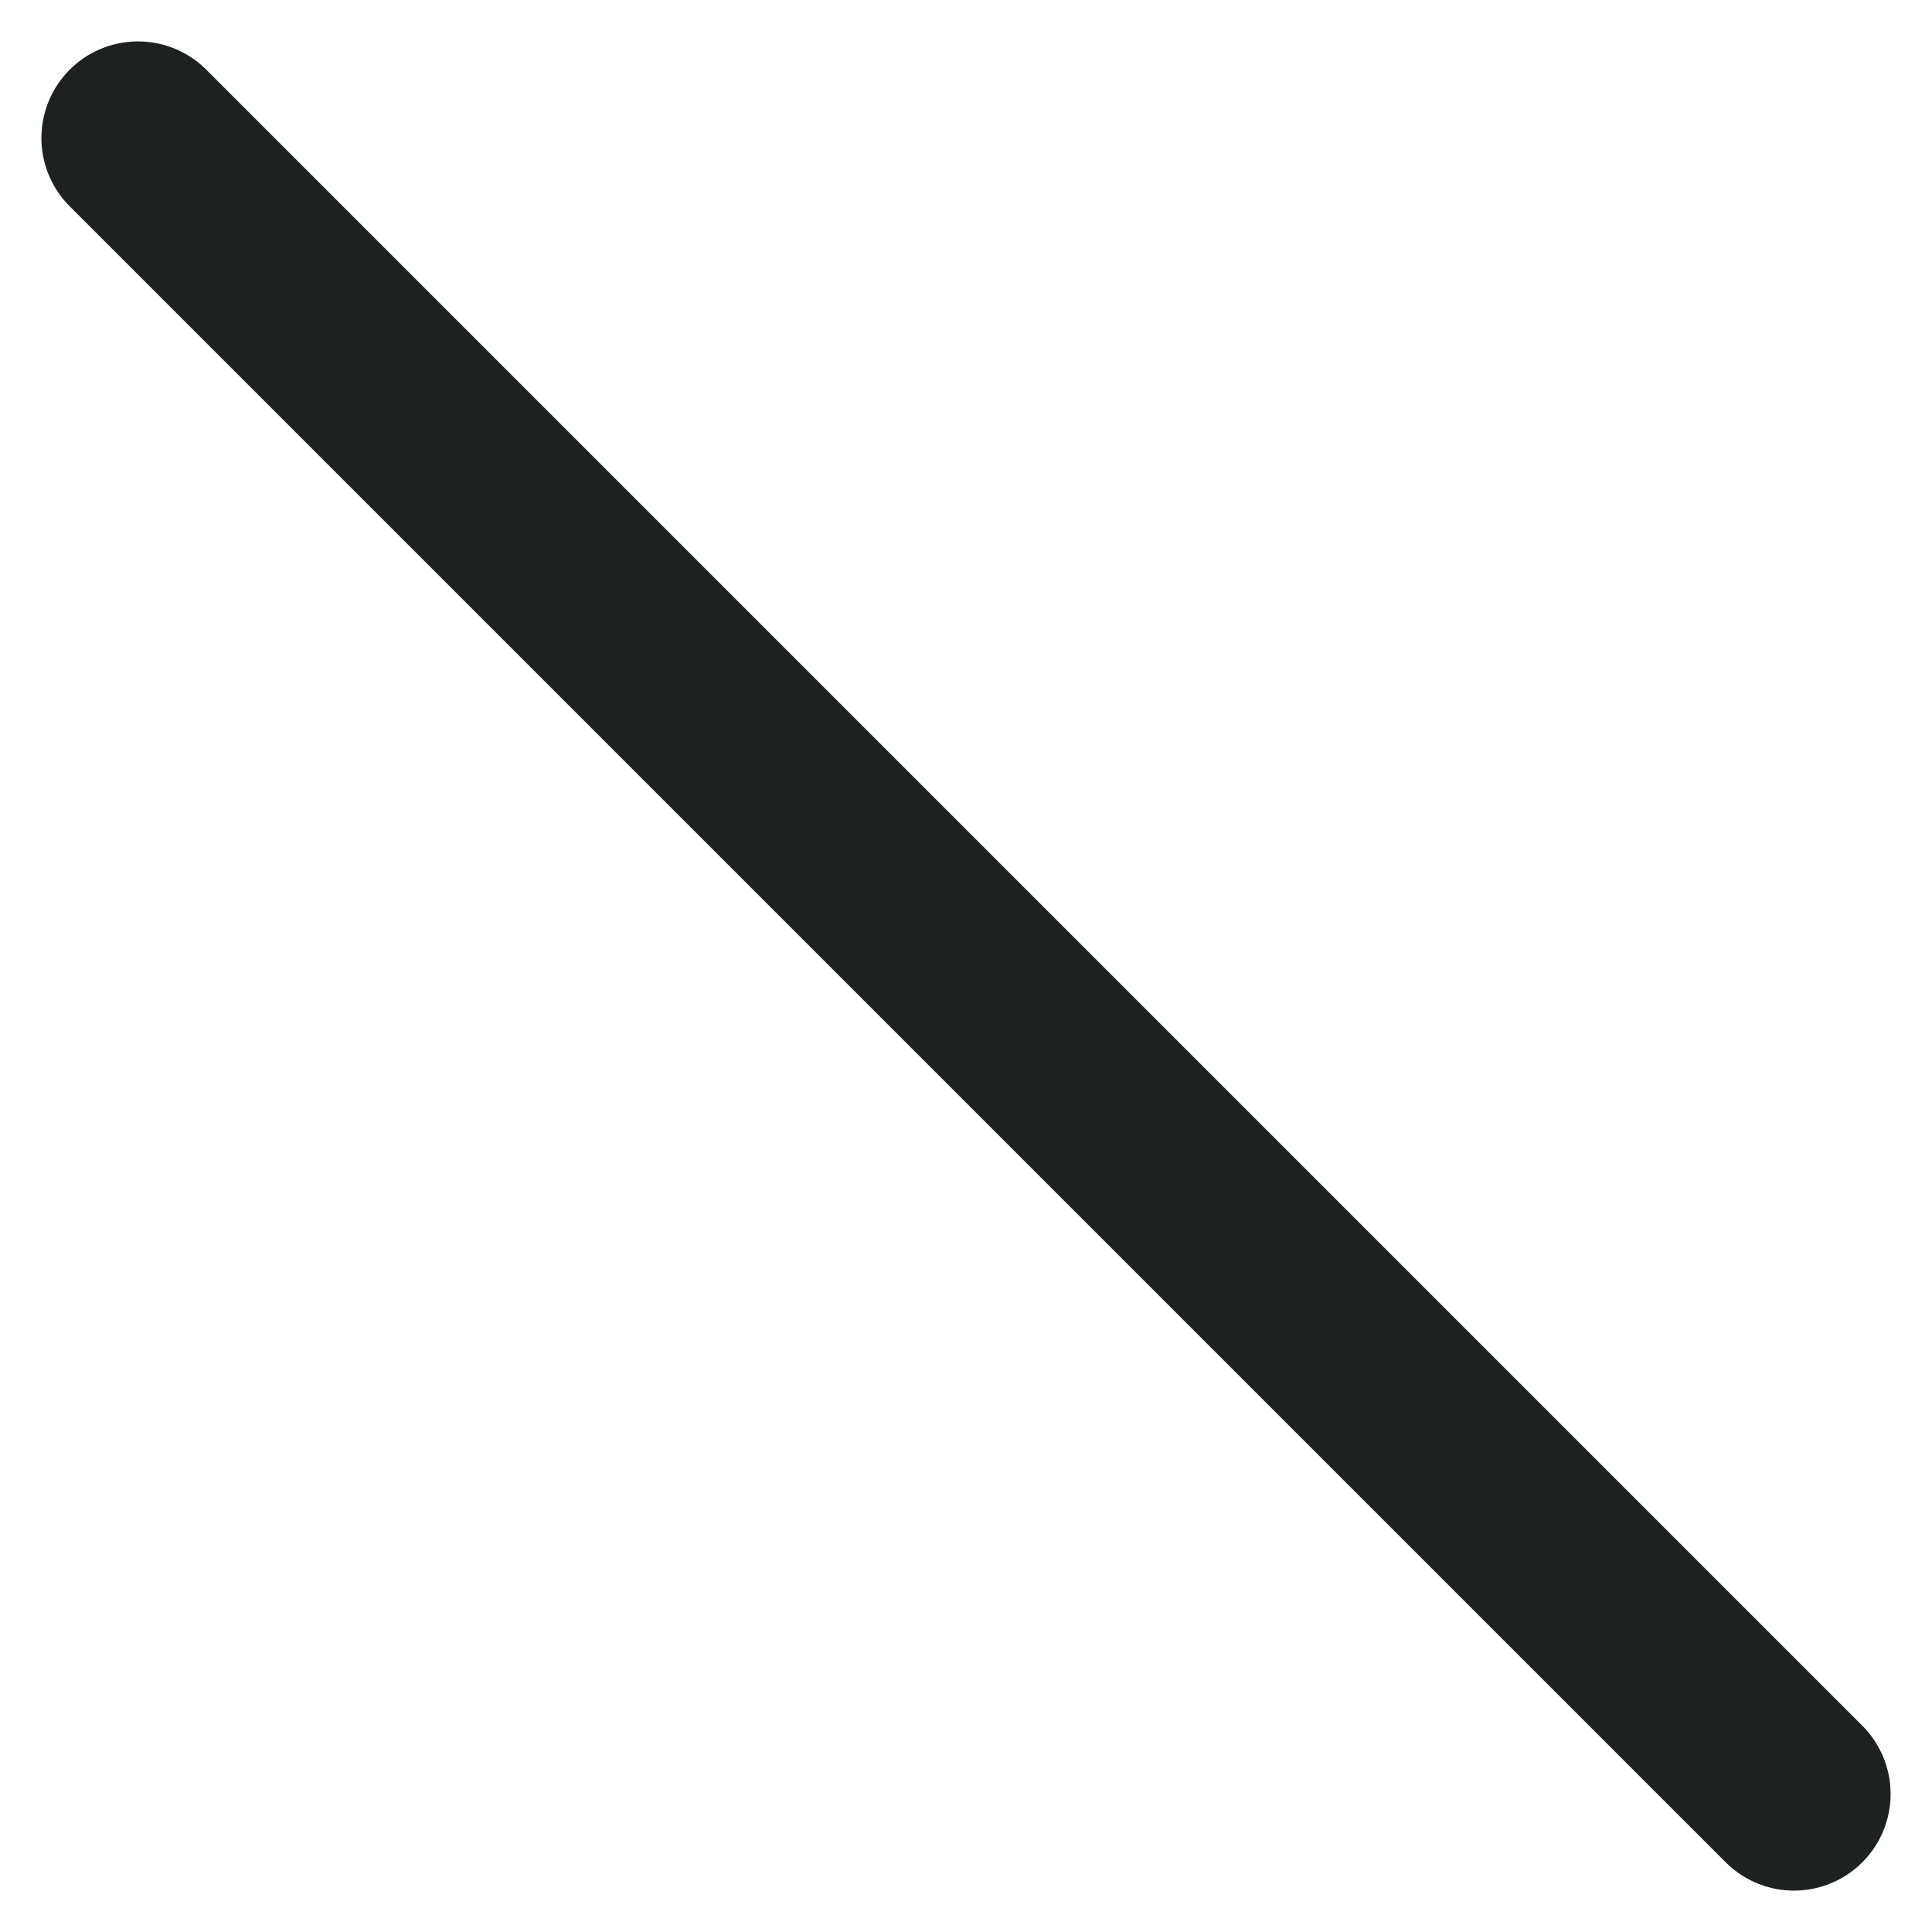 <svg width="14" height="14" viewBox="0 0 14 14" fill="none" xmlns="http://www.w3.org/2000/svg">
<path d="M1 1L13 13" stroke="#1F2020" stroke-width="1.4" stroke-linecap="round" stroke-linejoin="round"/>
</svg>

